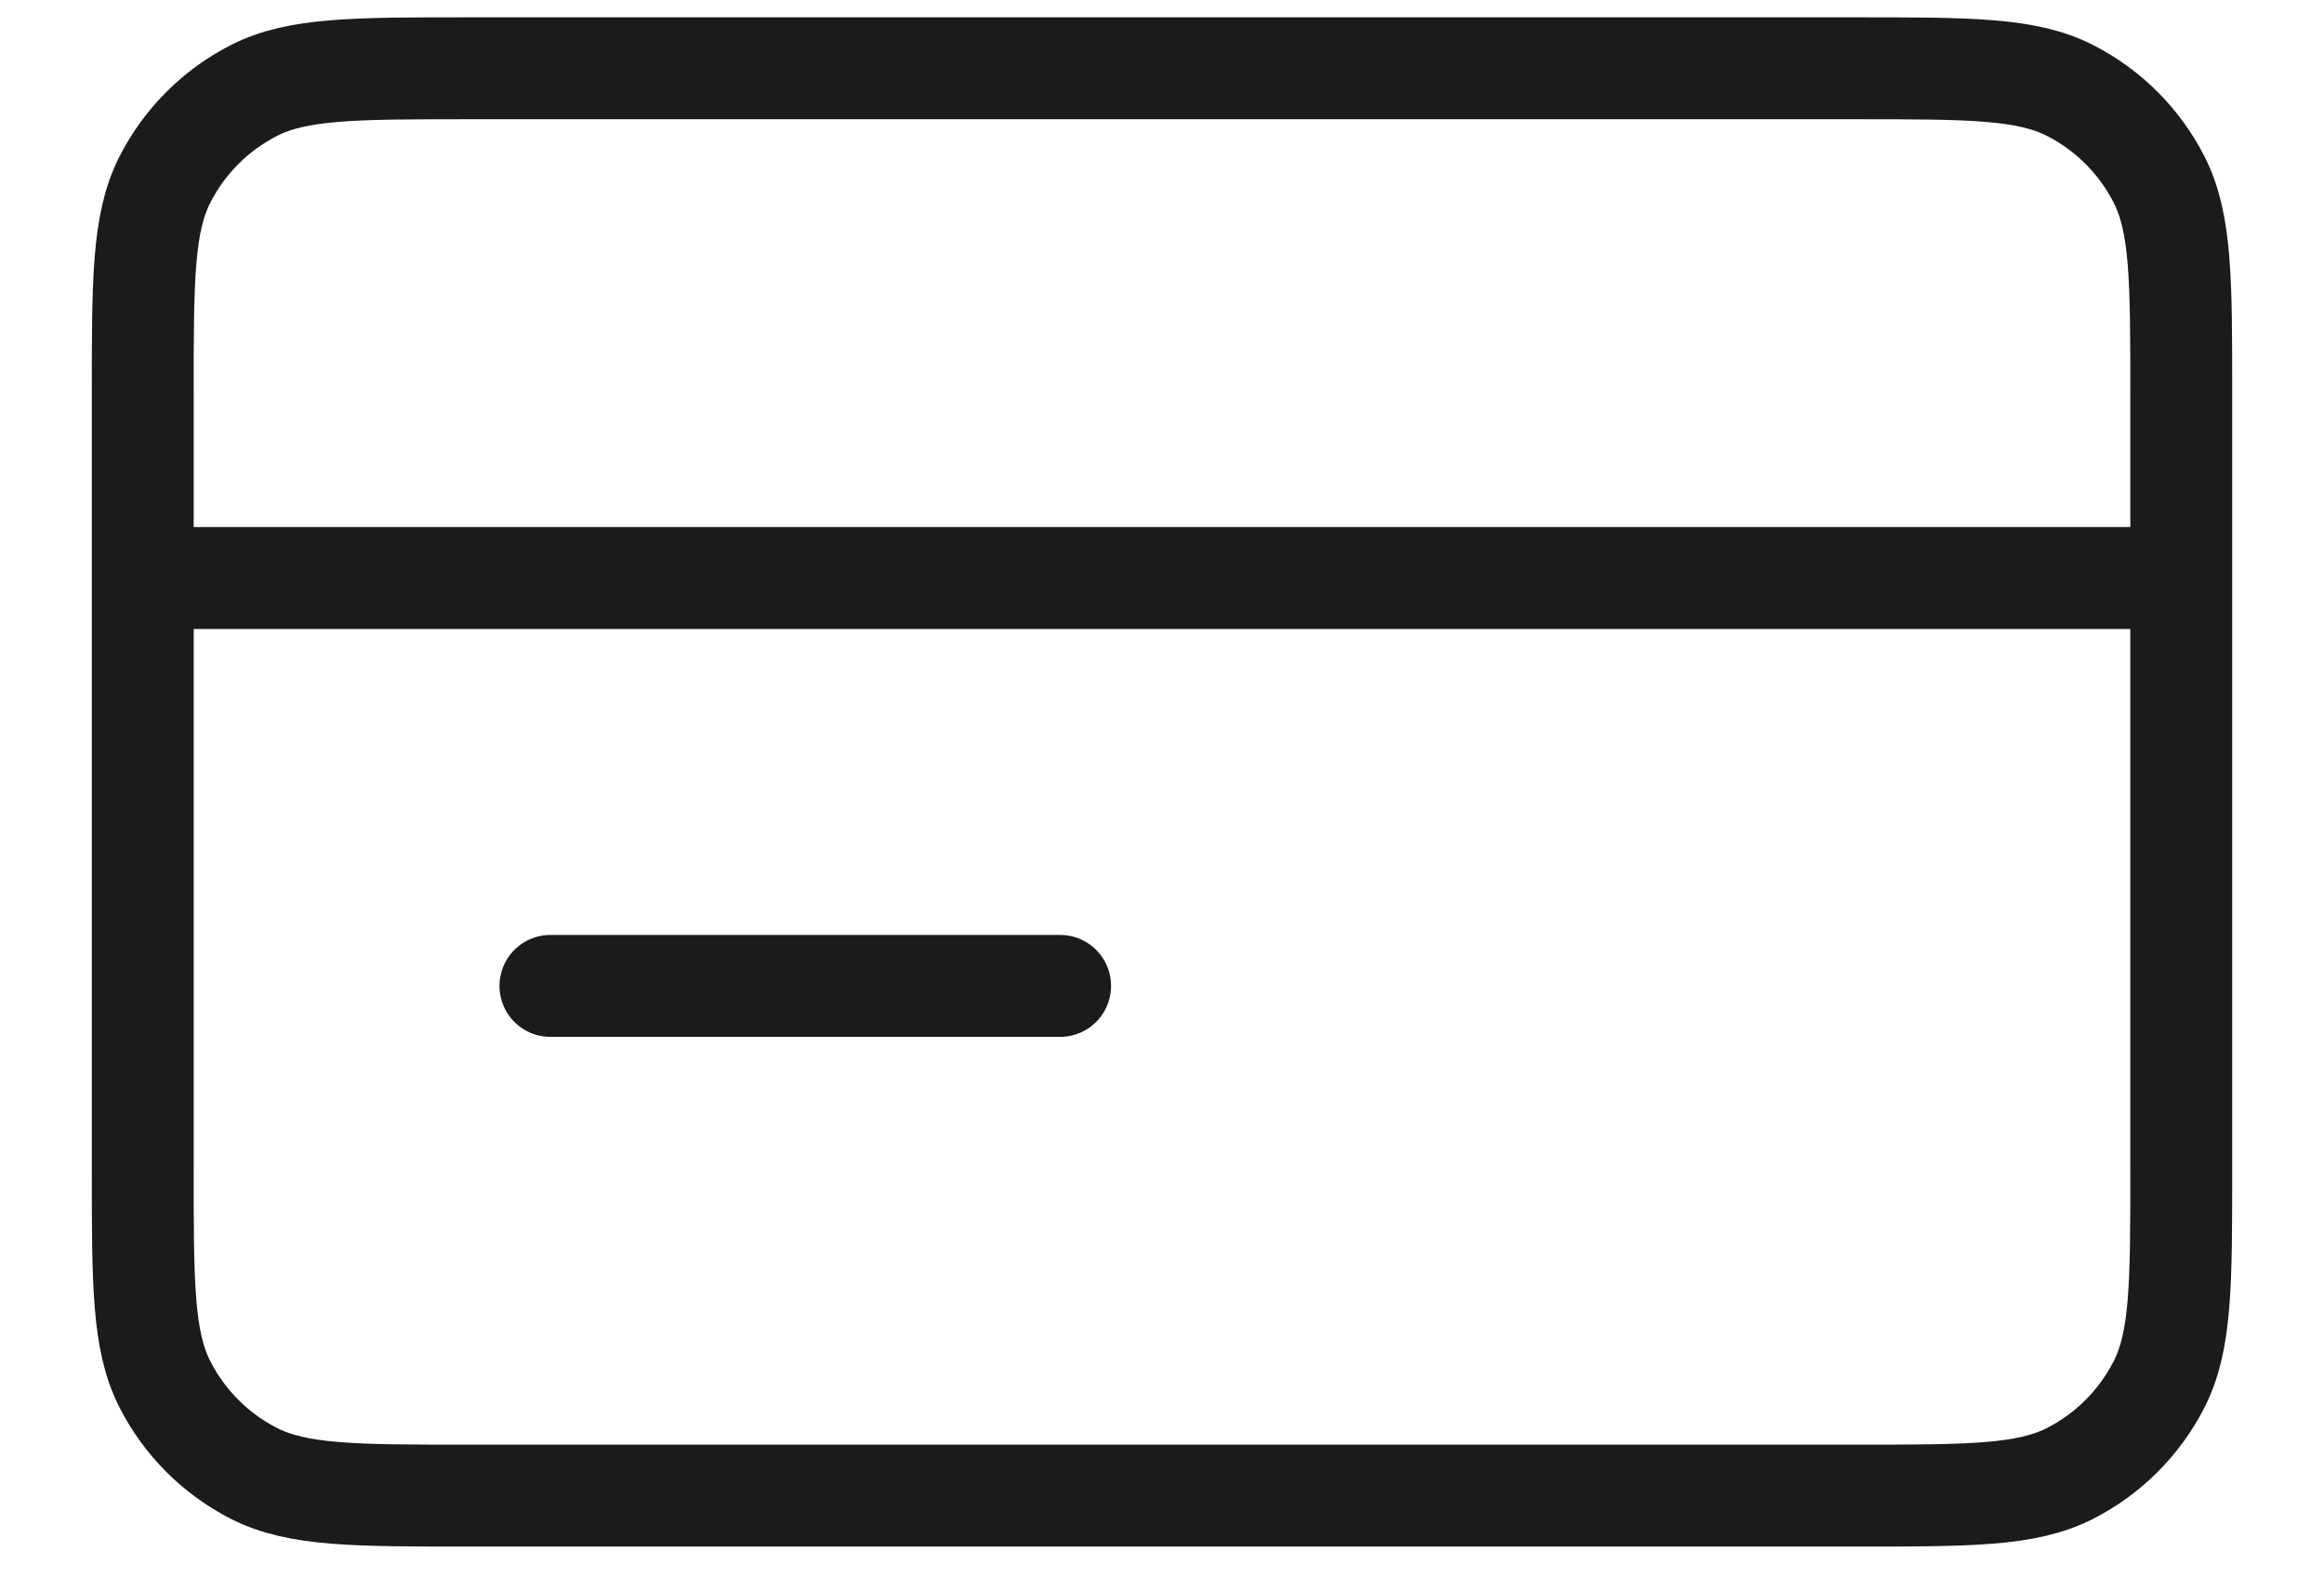 <svg width="19" height="13" viewBox="0 0 19 13" fill="none" xmlns="http://www.w3.org/2000/svg">
<path d="M17.833 4.724H1.167M8.667 8.058H4.5M1.167 3.224L1.167 9.558C1.167 10.491 1.167 10.958 1.348 11.314C1.508 11.628 1.763 11.883 2.077 12.043C2.433 12.224 2.9 12.224 3.833 12.224L15.167 12.224C16.1 12.224 16.567 12.224 16.923 12.043C17.237 11.883 17.492 11.628 17.652 11.314C17.833 10.958 17.833 10.491 17.833 9.558V3.224C17.833 2.291 17.833 1.824 17.652 1.468C17.492 1.154 17.237 0.899 16.923 0.739C16.567 0.558 16.1 0.558 15.167 0.558L3.833 0.558C2.9 0.558 2.433 0.558 2.077 0.739C1.763 0.899 1.508 1.154 1.348 1.468C1.167 1.824 1.167 2.291 1.167 3.224Z" stroke="#1B1B1B" stroke-width="0.833" stroke-linecap="round" stroke-linejoin="round"/>
</svg>
